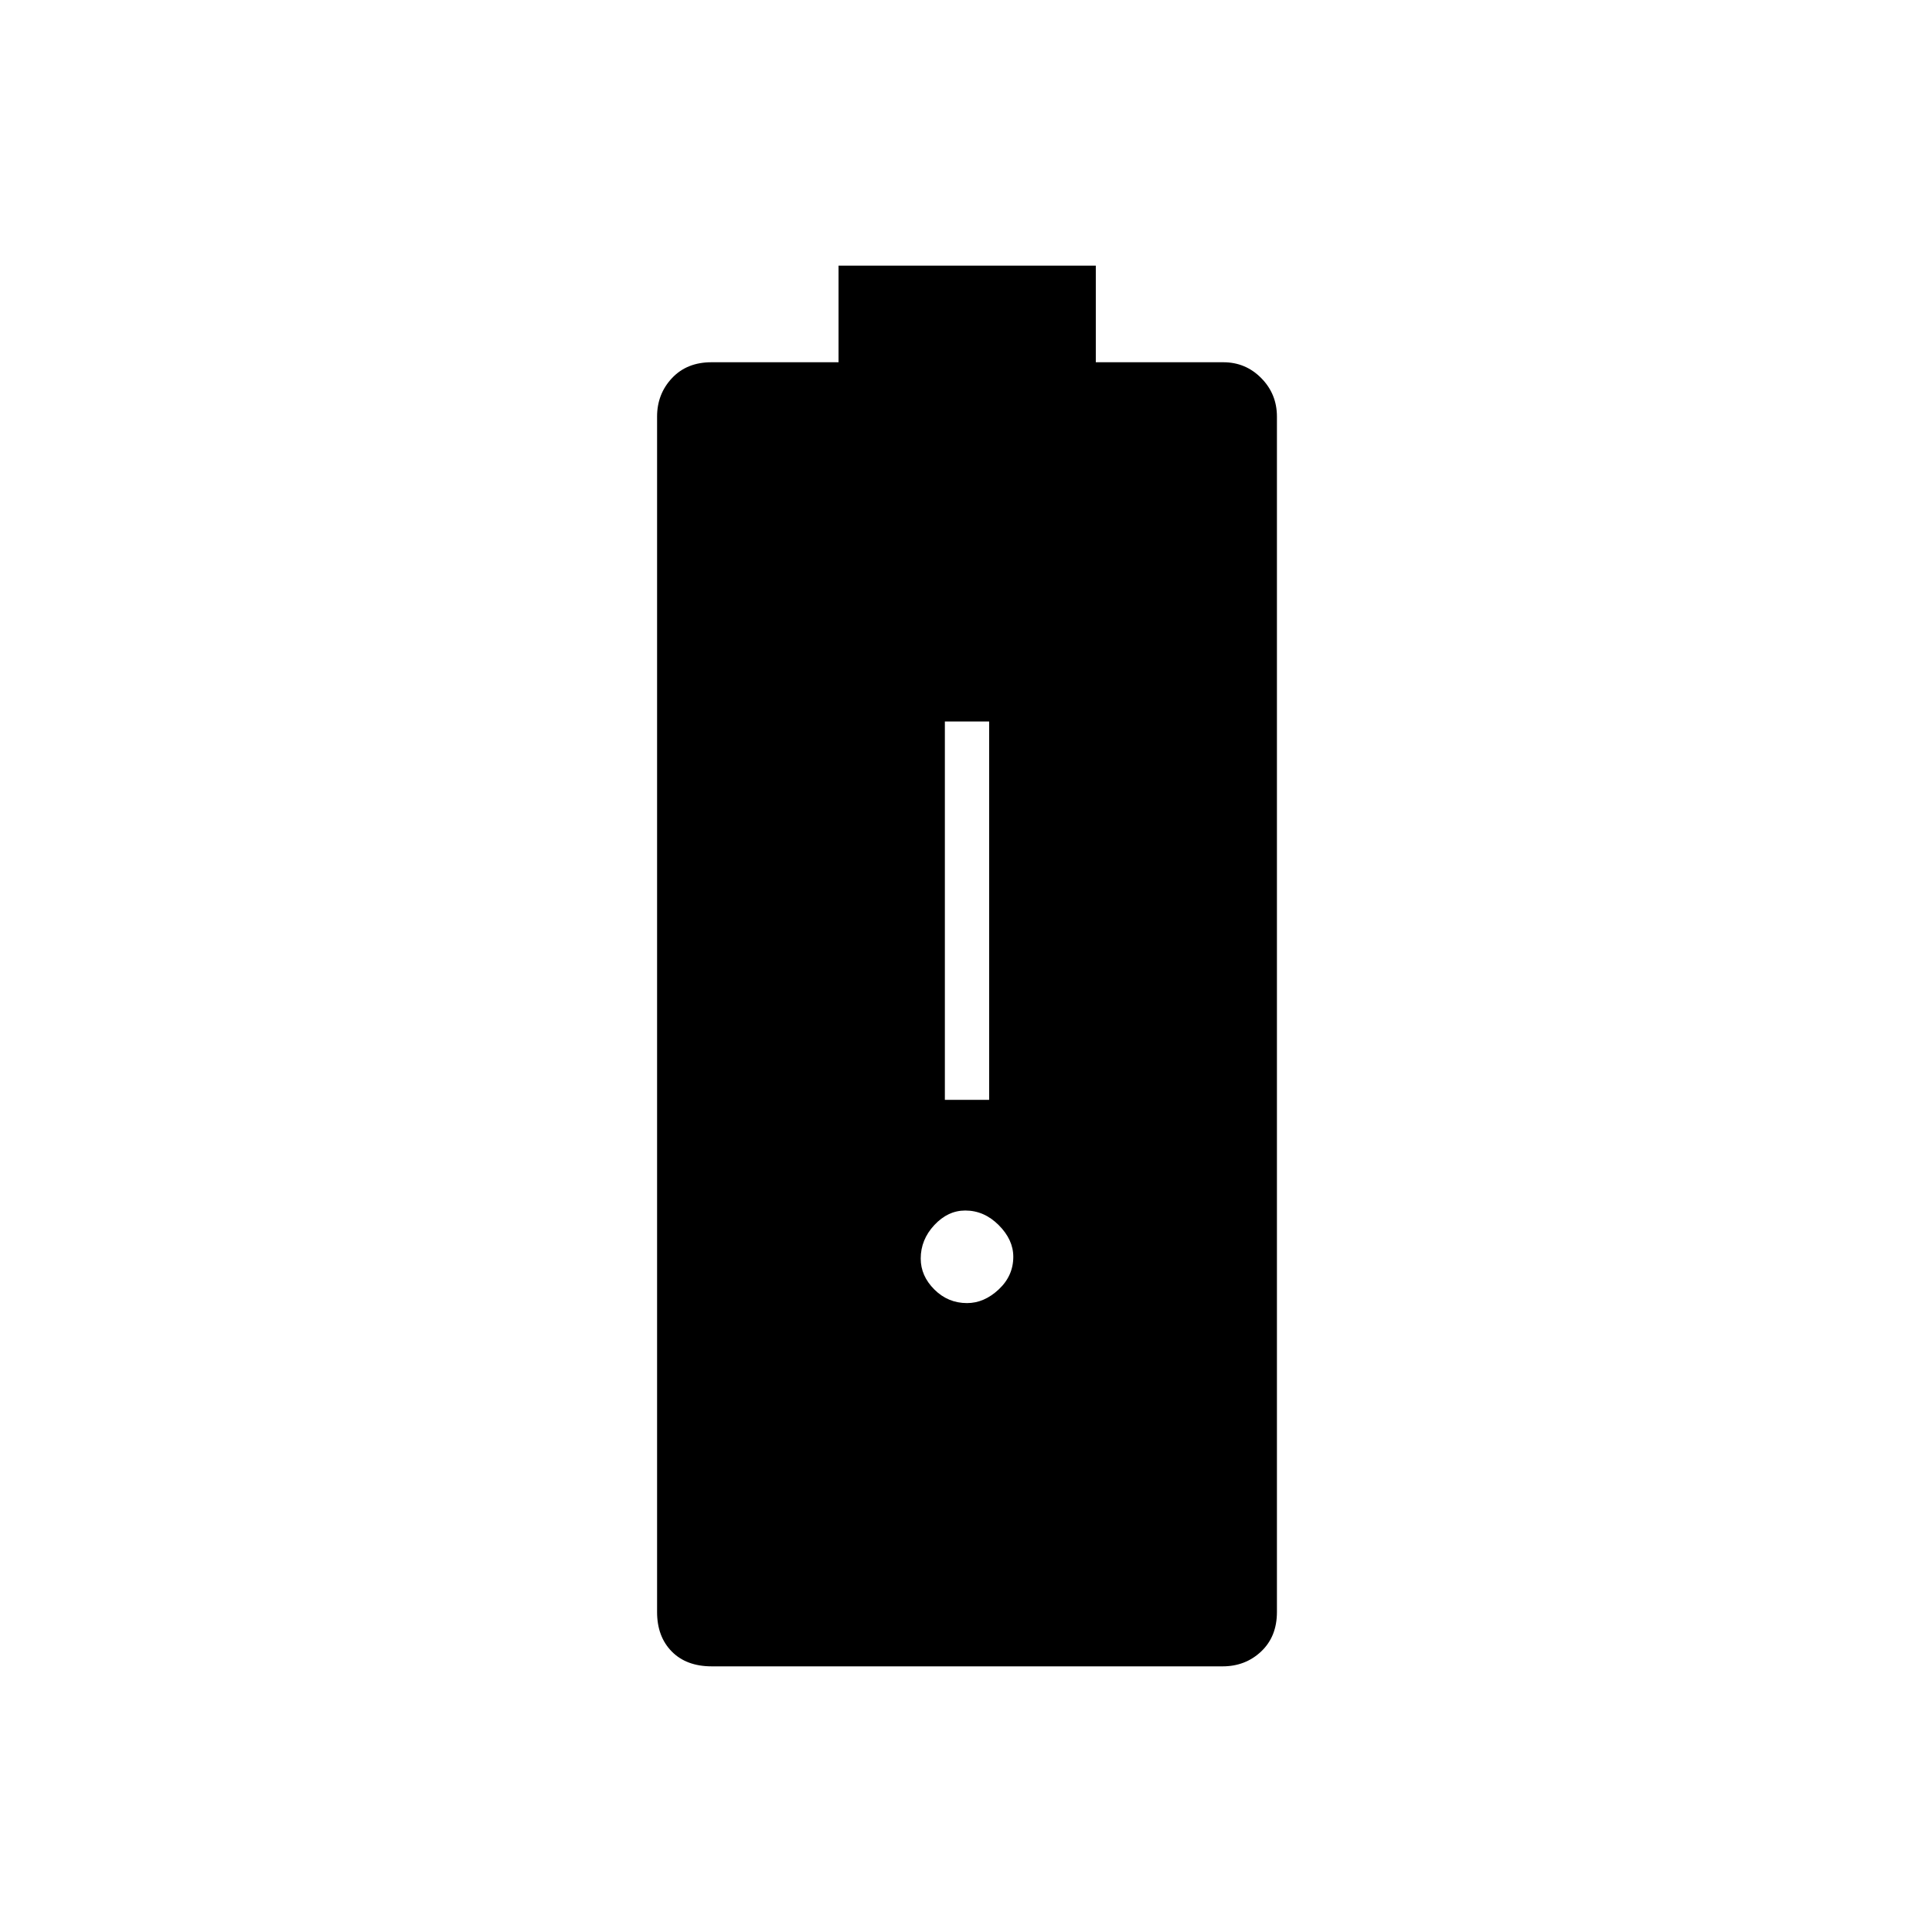 <svg xmlns="http://www.w3.org/2000/svg" height="48" viewBox="0 -960 960 960" width="48"><path d="M469.5-413.5h22v-188h-22v188Zm11.02 101q8.48 0 15.73-6.78t7.25-16.24q0-8.48-7.24-15.73-7.25-7.25-16.63-7.25-8.63 0-15.38 7.24-6.75 7.25-6.75 16.63 0 8.63 6.78 15.38t16.24 6.75ZM353.67-132q-12.62 0-19.9-7.4-7.27-7.4-7.27-19.6v-594q0-11.22 7.4-19.11 7.4-7.89 19.6-7.89h63.17v-48H544.5v48h63.36q11.09 0 18.86 7.89 7.78 7.89 7.78 19.11v594q0 12.2-7.83 19.6-7.83 7.4-19.17 7.4H353.67Z"/></svg>